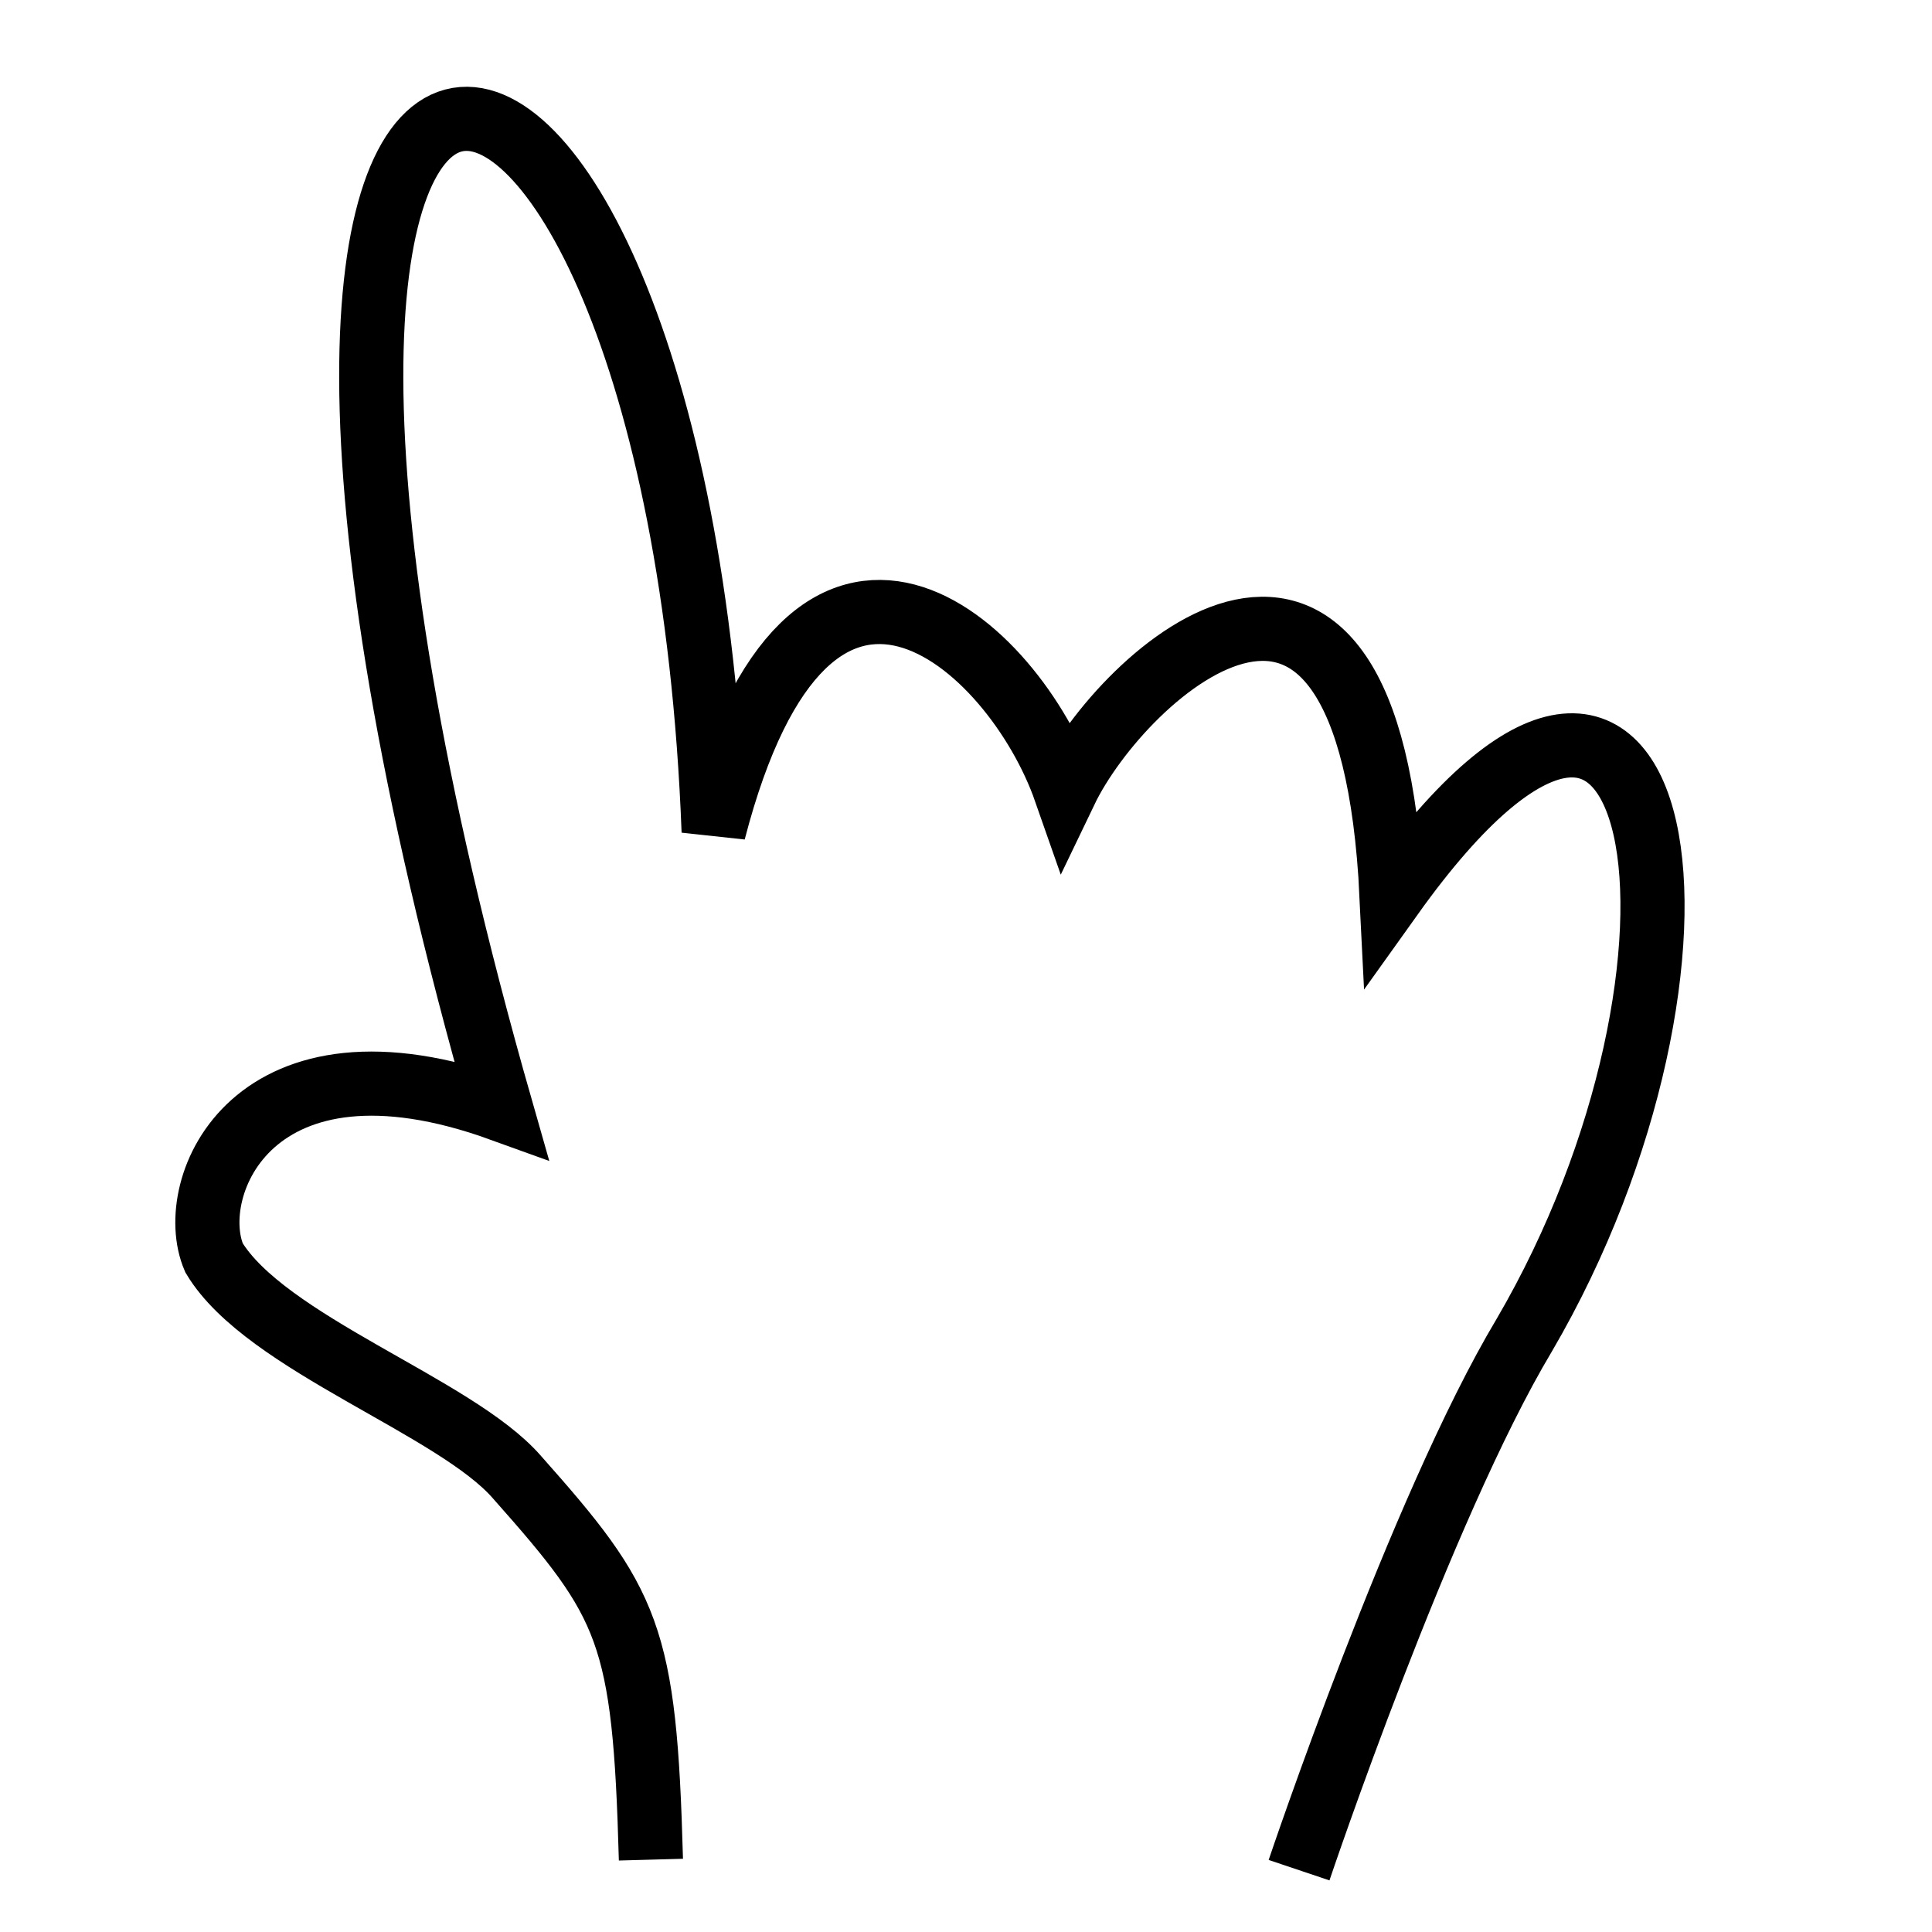 <?xml version="1.0" encoding="UTF-8" standalone="no"?>
<!-- Created with Inkscape (http://www.inkscape.org/) -->

<svg
   xmlns:dc="http://purl.org/dc/elements/1.1/"
   xmlns:cc="http://creativecommons.org/ns#"
   xmlns:rdf="http://www.w3.org/1999/02/22-rdf-syntax-ns#"
   xmlns:svg="http://www.w3.org/2000/svg"
   xmlns="http://www.w3.org/2000/svg"
   xmlns:sodipodi="http://sodipodi.sourceforge.net/DTD/sodipodi-0.dtd"
   xmlns:inkscape="http://www.inkscape.org/namespaces/inkscape"
   id="svg2985"
   version="1.1"
   inkscape:version="0.48.2 r9819"
   viewBox="0 0 512 512" width="512"
   height="512"
   sodipodi:docname="arrow_cursor_grabbing.svg">
  <defs
     id="defs2989" />
  <sodipodi:namedview
     pagecolor="#ffffff"
     bordercolor="#666666"
     borderopacity="1"
     objecttolerance="10"
     gridtolerance="10"
     guidetolerance="10"
     inkscape:pageopacity="0"
     inkscape:pageshadow="2"
     inkscape:window-width="1366"
     inkscape:window-height="706"
     id="namedview2987"
     showgrid="false"
     inkscape:zoom="0.65186406"
     inkscape:cx="281.07941"
     inkscape:cy="253.47796"
     inkscape:window-x="-8"
     inkscape:window-y="-8"
     inkscape:window-maximized="1"
     inkscape:current-layer="svg2985" />
  <path
     style="fill:none;stroke:#000000;stroke-width:17;stroke-linecap:butt;stroke-linejoin:miter;stroke-miterlimit:4;stroke-opacity:1;stroke-dasharray:none"
     d="M 172.501,492.826 C 170.851,432.811 166.818,425.048 137.028,391.495 120.799,372.731 70.346,356.032 56.712,333.323 c -7.979,-18.652 10.243,-63.122 76.113,-39.301 -99.277,-347.094 46.664,-327.219 56.3,-73.678 25.716,-99.176 79.584,-49.759 93.226,-10.761 15.071,-31.382 80.651,-90.802 86.436,27.822 74.48,-104.27 92.829,17.781 35.157,116.427 -27.422,45.834 -59.678,141.78 -59.678,141.78"
     id="path3765"
     inkscape:connector-curvature="0"
     sodipodi:nodetypes="ccccccccc" />
</svg>
